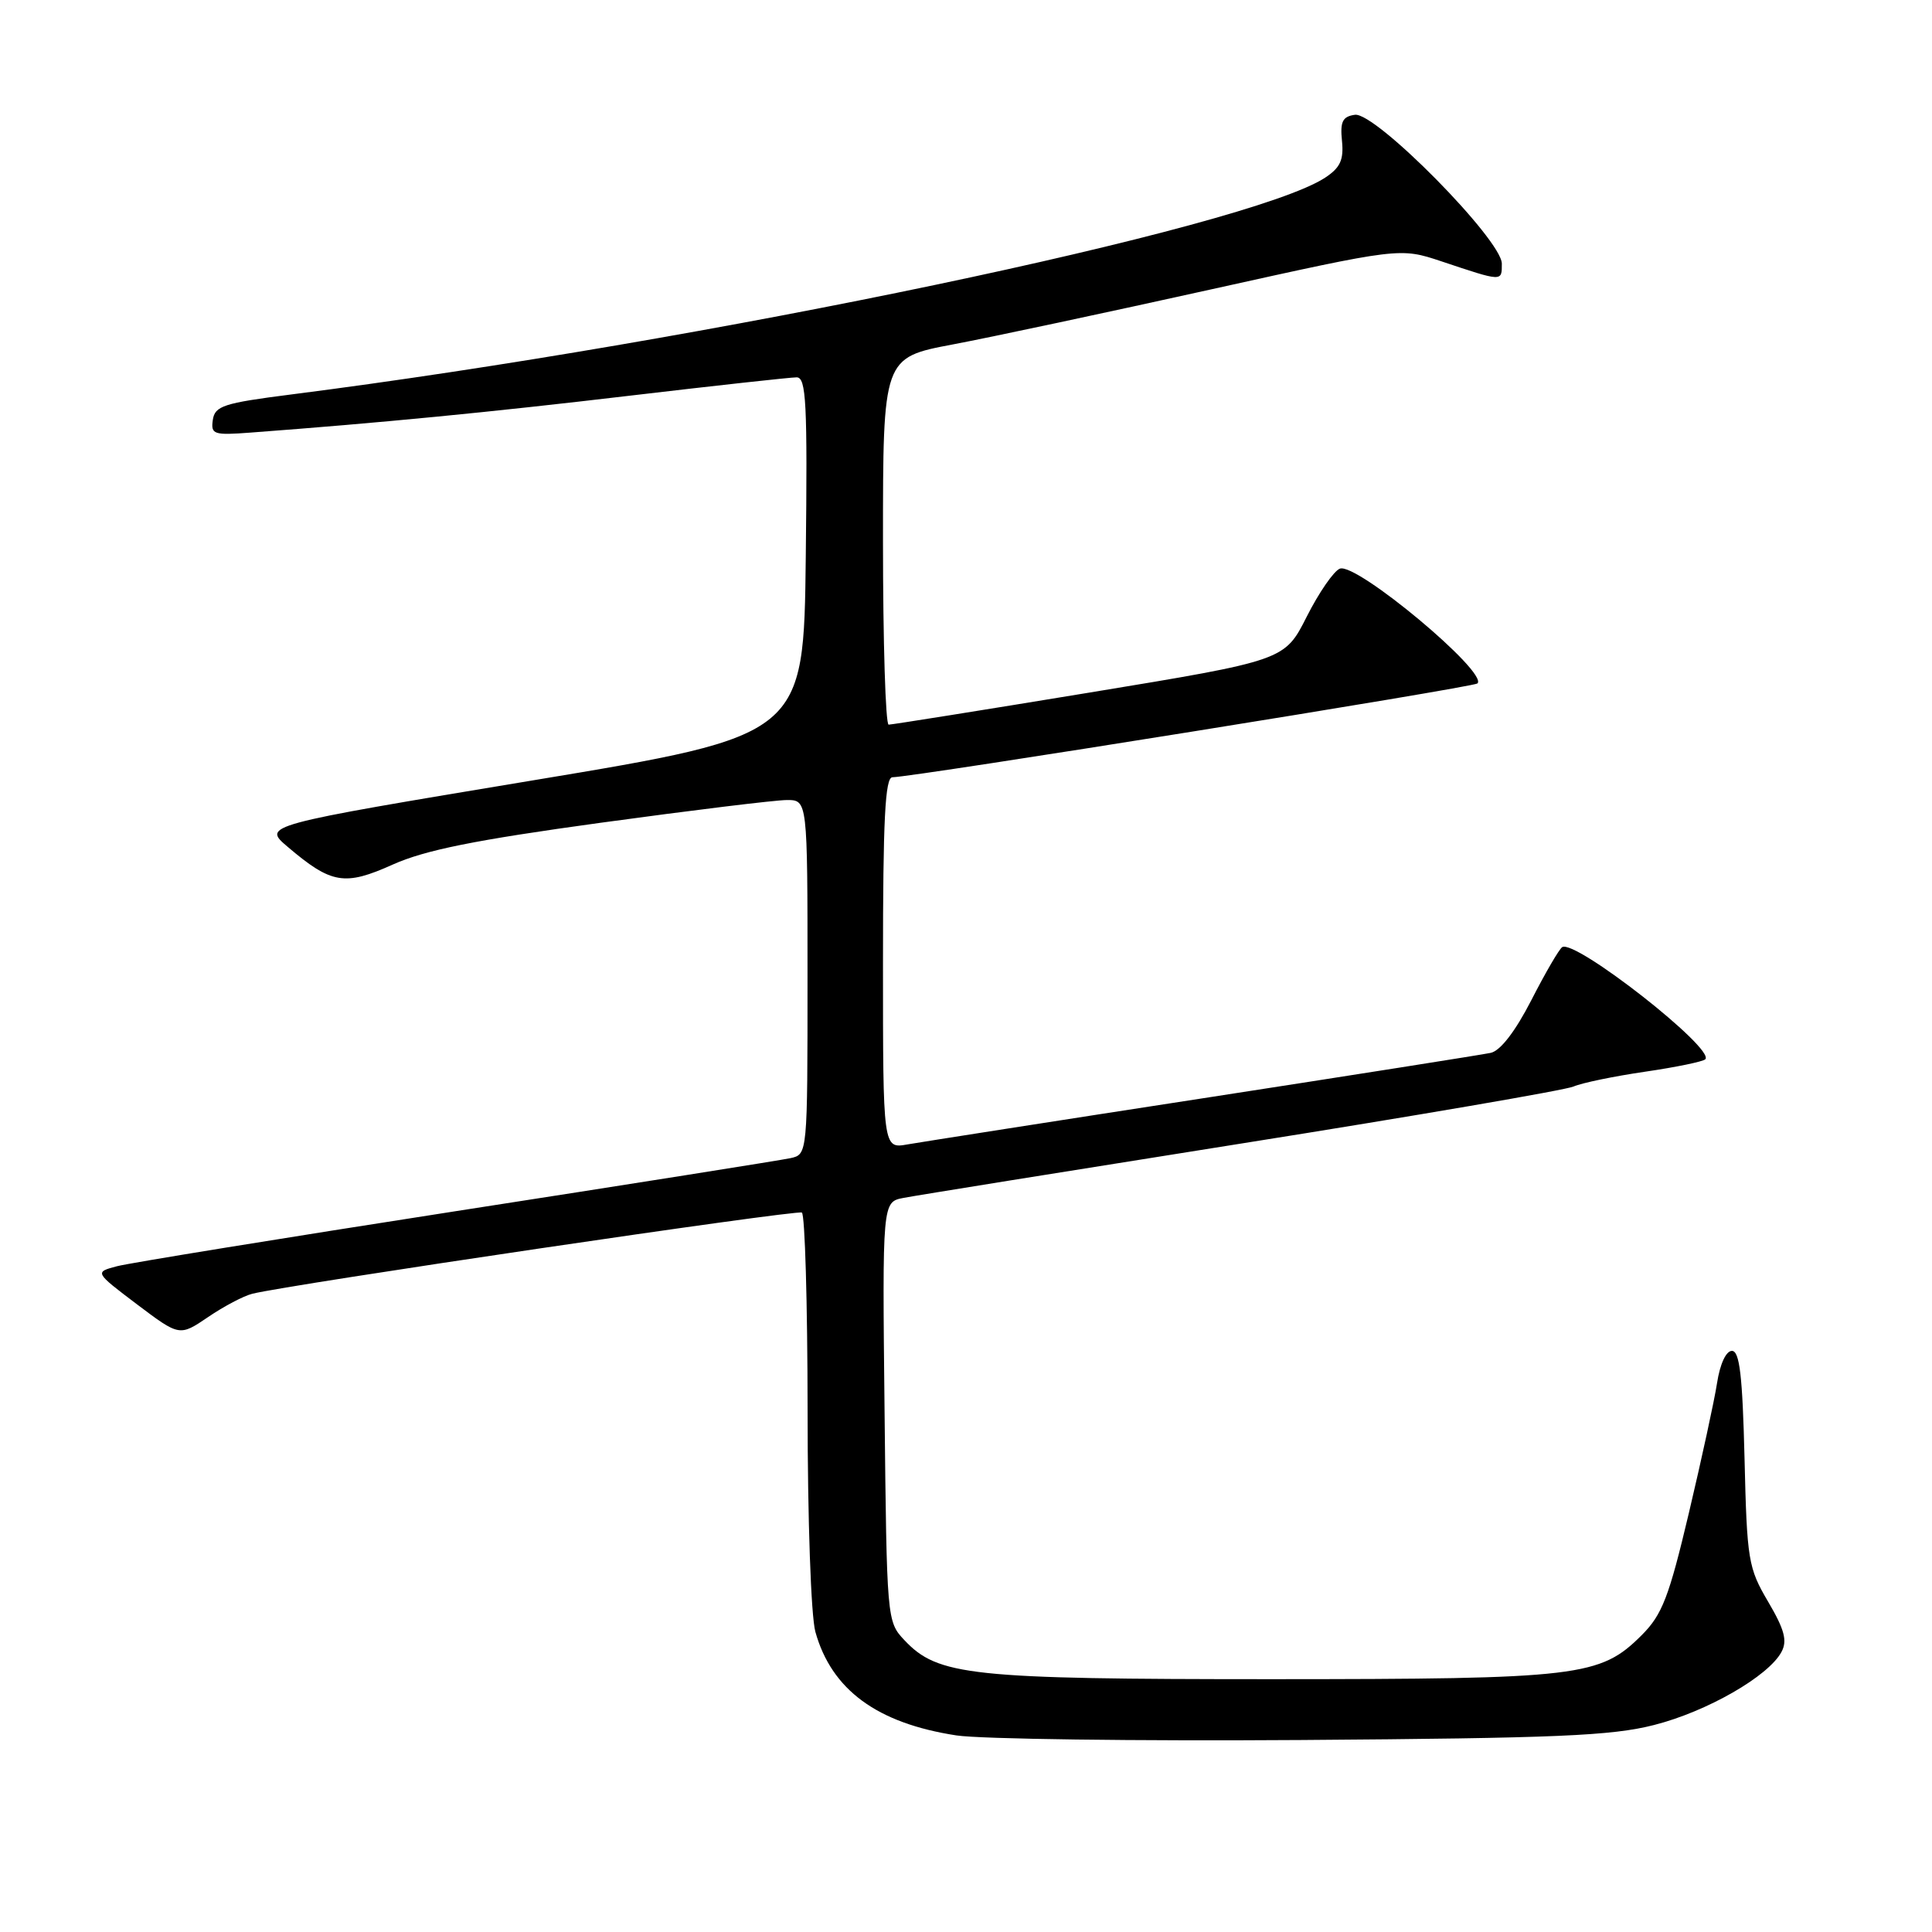 <?xml version="1.0" encoding="UTF-8" standalone="no"?>
<!DOCTYPE svg PUBLIC "-//W3C//DTD SVG 1.1//EN" "http://www.w3.org/Graphics/SVG/1.1/DTD/svg11.dtd" >
<svg xmlns="http://www.w3.org/2000/svg" xmlns:xlink="http://www.w3.org/1999/xlink" version="1.1" viewBox="0 0 256 256">
 <g >
 <path fill="currentColor"
d=" M 219.18 228.57 C 226.18 226.79 234.34 222.11 236.06 218.88 C 236.85 217.41 236.46 215.93 234.29 212.24 C 231.65 207.76 231.48 206.73 231.16 193.25 C 230.89 182.30 230.51 179.00 229.49 179.00 C 228.71 179.00 227.91 180.73 227.52 183.25 C 227.16 185.59 225.47 193.35 223.78 200.50 C 221.14 211.64 220.25 213.95 217.54 216.66 C 212.03 222.17 209.30 222.49 168.50 222.50 C 128.52 222.50 124.27 222.05 119.82 217.31 C 117.52 214.87 117.50 214.56 117.21 187.05 C 116.91 159.27 116.91 159.27 119.71 158.73 C 121.24 158.43 141.40 155.19 164.50 151.52 C 187.60 147.85 207.40 144.45 208.50 143.97 C 209.60 143.49 213.86 142.61 217.96 142.01 C 222.06 141.41 225.66 140.67 225.96 140.36 C 227.30 138.98 208.73 124.43 207.00 125.50 C 206.61 125.74 204.77 128.89 202.92 132.51 C 200.78 136.68 198.81 139.23 197.53 139.51 C 196.41 139.75 179.30 142.45 159.50 145.51 C 139.70 148.56 122.04 151.33 120.25 151.64 C 117.00 152.22 117.00 152.22 117.00 127.61 C 117.00 108.59 117.28 103.00 118.25 102.99 C 121.05 102.97 195.26 91.07 195.77 90.56 C 197.23 89.11 179.73 74.50 177.54 75.35 C 176.74 75.65 174.76 78.52 173.15 81.71 C 170.22 87.51 170.22 87.51 144.36 91.77 C 130.14 94.11 118.16 96.02 117.75 96.02 C 117.34 96.01 117.00 85.06 117.00 71.69 C 117.00 47.39 117.00 47.39 126.25 45.64 C 131.34 44.68 146.75 41.39 160.50 38.34 C 185.50 32.80 185.50 32.80 191.00 34.63 C 199.14 37.35 199.00 37.34 199.00 34.94 C 199.00 31.79 182.26 14.82 179.53 15.21 C 177.89 15.44 177.56 16.12 177.82 18.68 C 178.07 21.19 177.59 22.22 175.59 23.54 C 165.48 30.16 93.32 45.29 38.50 52.28 C 29.63 53.41 28.47 53.79 28.20 55.64 C 27.92 57.56 28.30 57.69 33.20 57.32 C 50.32 56.04 64.86 54.63 83.29 52.45 C 94.73 51.10 104.75 50.00 105.56 50.00 C 106.83 50.00 107.00 53.35 106.77 73.72 C 106.50 97.44 106.50 97.44 70.63 103.40 C 34.76 109.36 34.76 109.36 38.13 112.22 C 43.91 117.13 45.66 117.43 52.04 114.56 C 56.33 112.64 62.92 111.31 79.59 109.02 C 91.64 107.37 102.74 106.01 104.25 106.01 C 107.00 106.00 107.00 106.00 107.00 129.48 C 107.00 152.96 107.00 152.96 104.75 153.46 C 103.51 153.73 83.60 156.89 60.50 160.47 C 37.40 164.06 17.15 167.35 15.51 167.78 C 12.52 168.57 12.52 168.57 18.15 172.83 C 23.79 177.08 23.79 177.08 27.57 174.52 C 29.65 173.10 32.29 171.71 33.43 171.43 C 38.33 170.20 105.57 160.27 106.25 160.67 C 106.66 160.92 107.00 172.68 107.01 186.81 C 107.01 201.40 107.46 214.11 108.04 216.22 C 110.18 223.90 116.21 228.34 126.72 229.95 C 129.90 230.44 150.50 230.71 172.50 230.56 C 206.24 230.32 213.55 230.01 219.18 228.57 Z "/>
</g>
</svg>